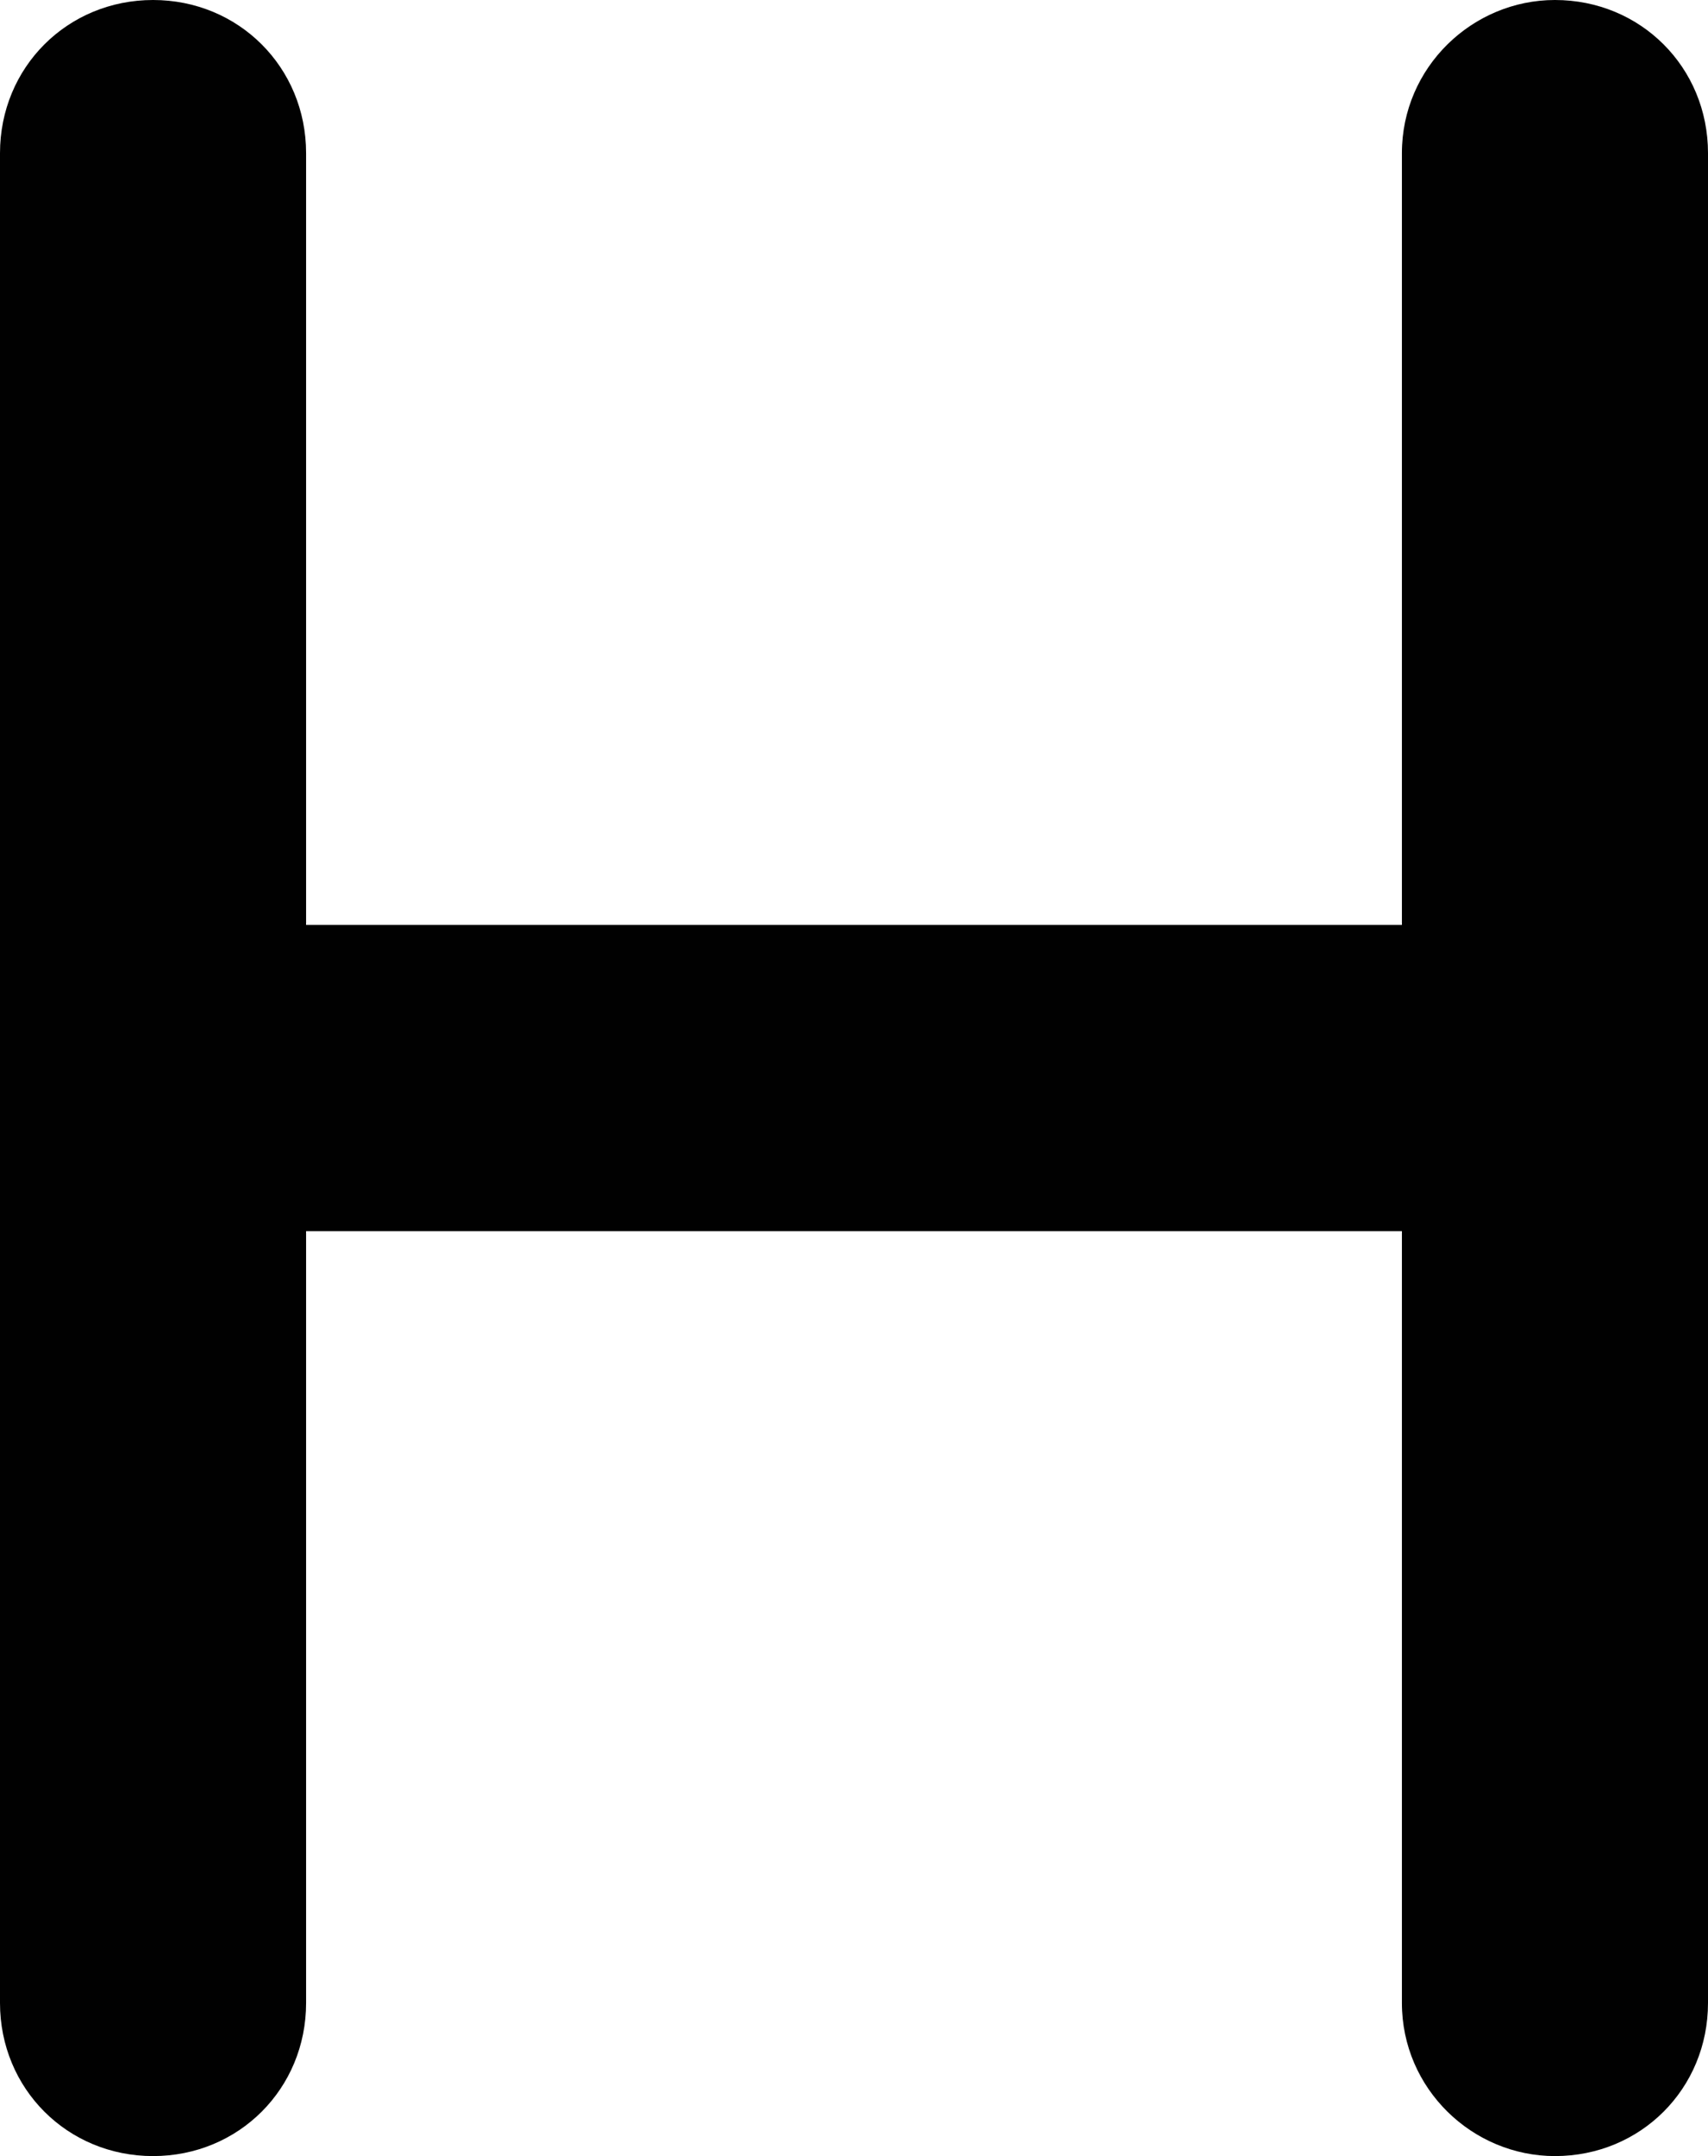 <?xml version="1.0" encoding="utf-8"?>
<!-- Generator: Adobe Illustrator 17.0.0, SVG Export Plug-In . SVG Version: 6.00 Build 0)  -->
<!DOCTYPE svg PUBLIC "-//W3C//DTD SVG 1.1//EN" "http://www.w3.org/Graphics/SVG/1.1/DTD/svg11.dtd">
<svg version="1.1" id="Layer_1" xmlns="http://www.w3.org/2000/svg" xmlns:xlink="http://www.w3.org/1999/xlink" x="0px" y="0px"
	 width="5.58px" height="7.04px" viewBox="0 0 5.58 7.04" enable-background="new 0 0 5.58 7.04" xml:space="preserve">
<path fill="#010101" d="M5.08,0c-0.27,0-0.5,0.22-0.5,0.5v2.52H1V0.5C1,0.22,0.78,0,0.5,0C0.22,0,0,0.22,0,0.5v2.52v1v2.52
	c0,0.28,0.22,0.5,0.5,0.5c0.28,0,0.5-0.22,0.5-0.5V4.02h3.58v2.52c0,0.28,0.23,0.5,0.5,0.5c0.28,0,0.5-0.22,0.5-0.5V4.02v-1V0.5
	C5.58,0.22,5.36,0,5.08,0z"/>
</svg>
